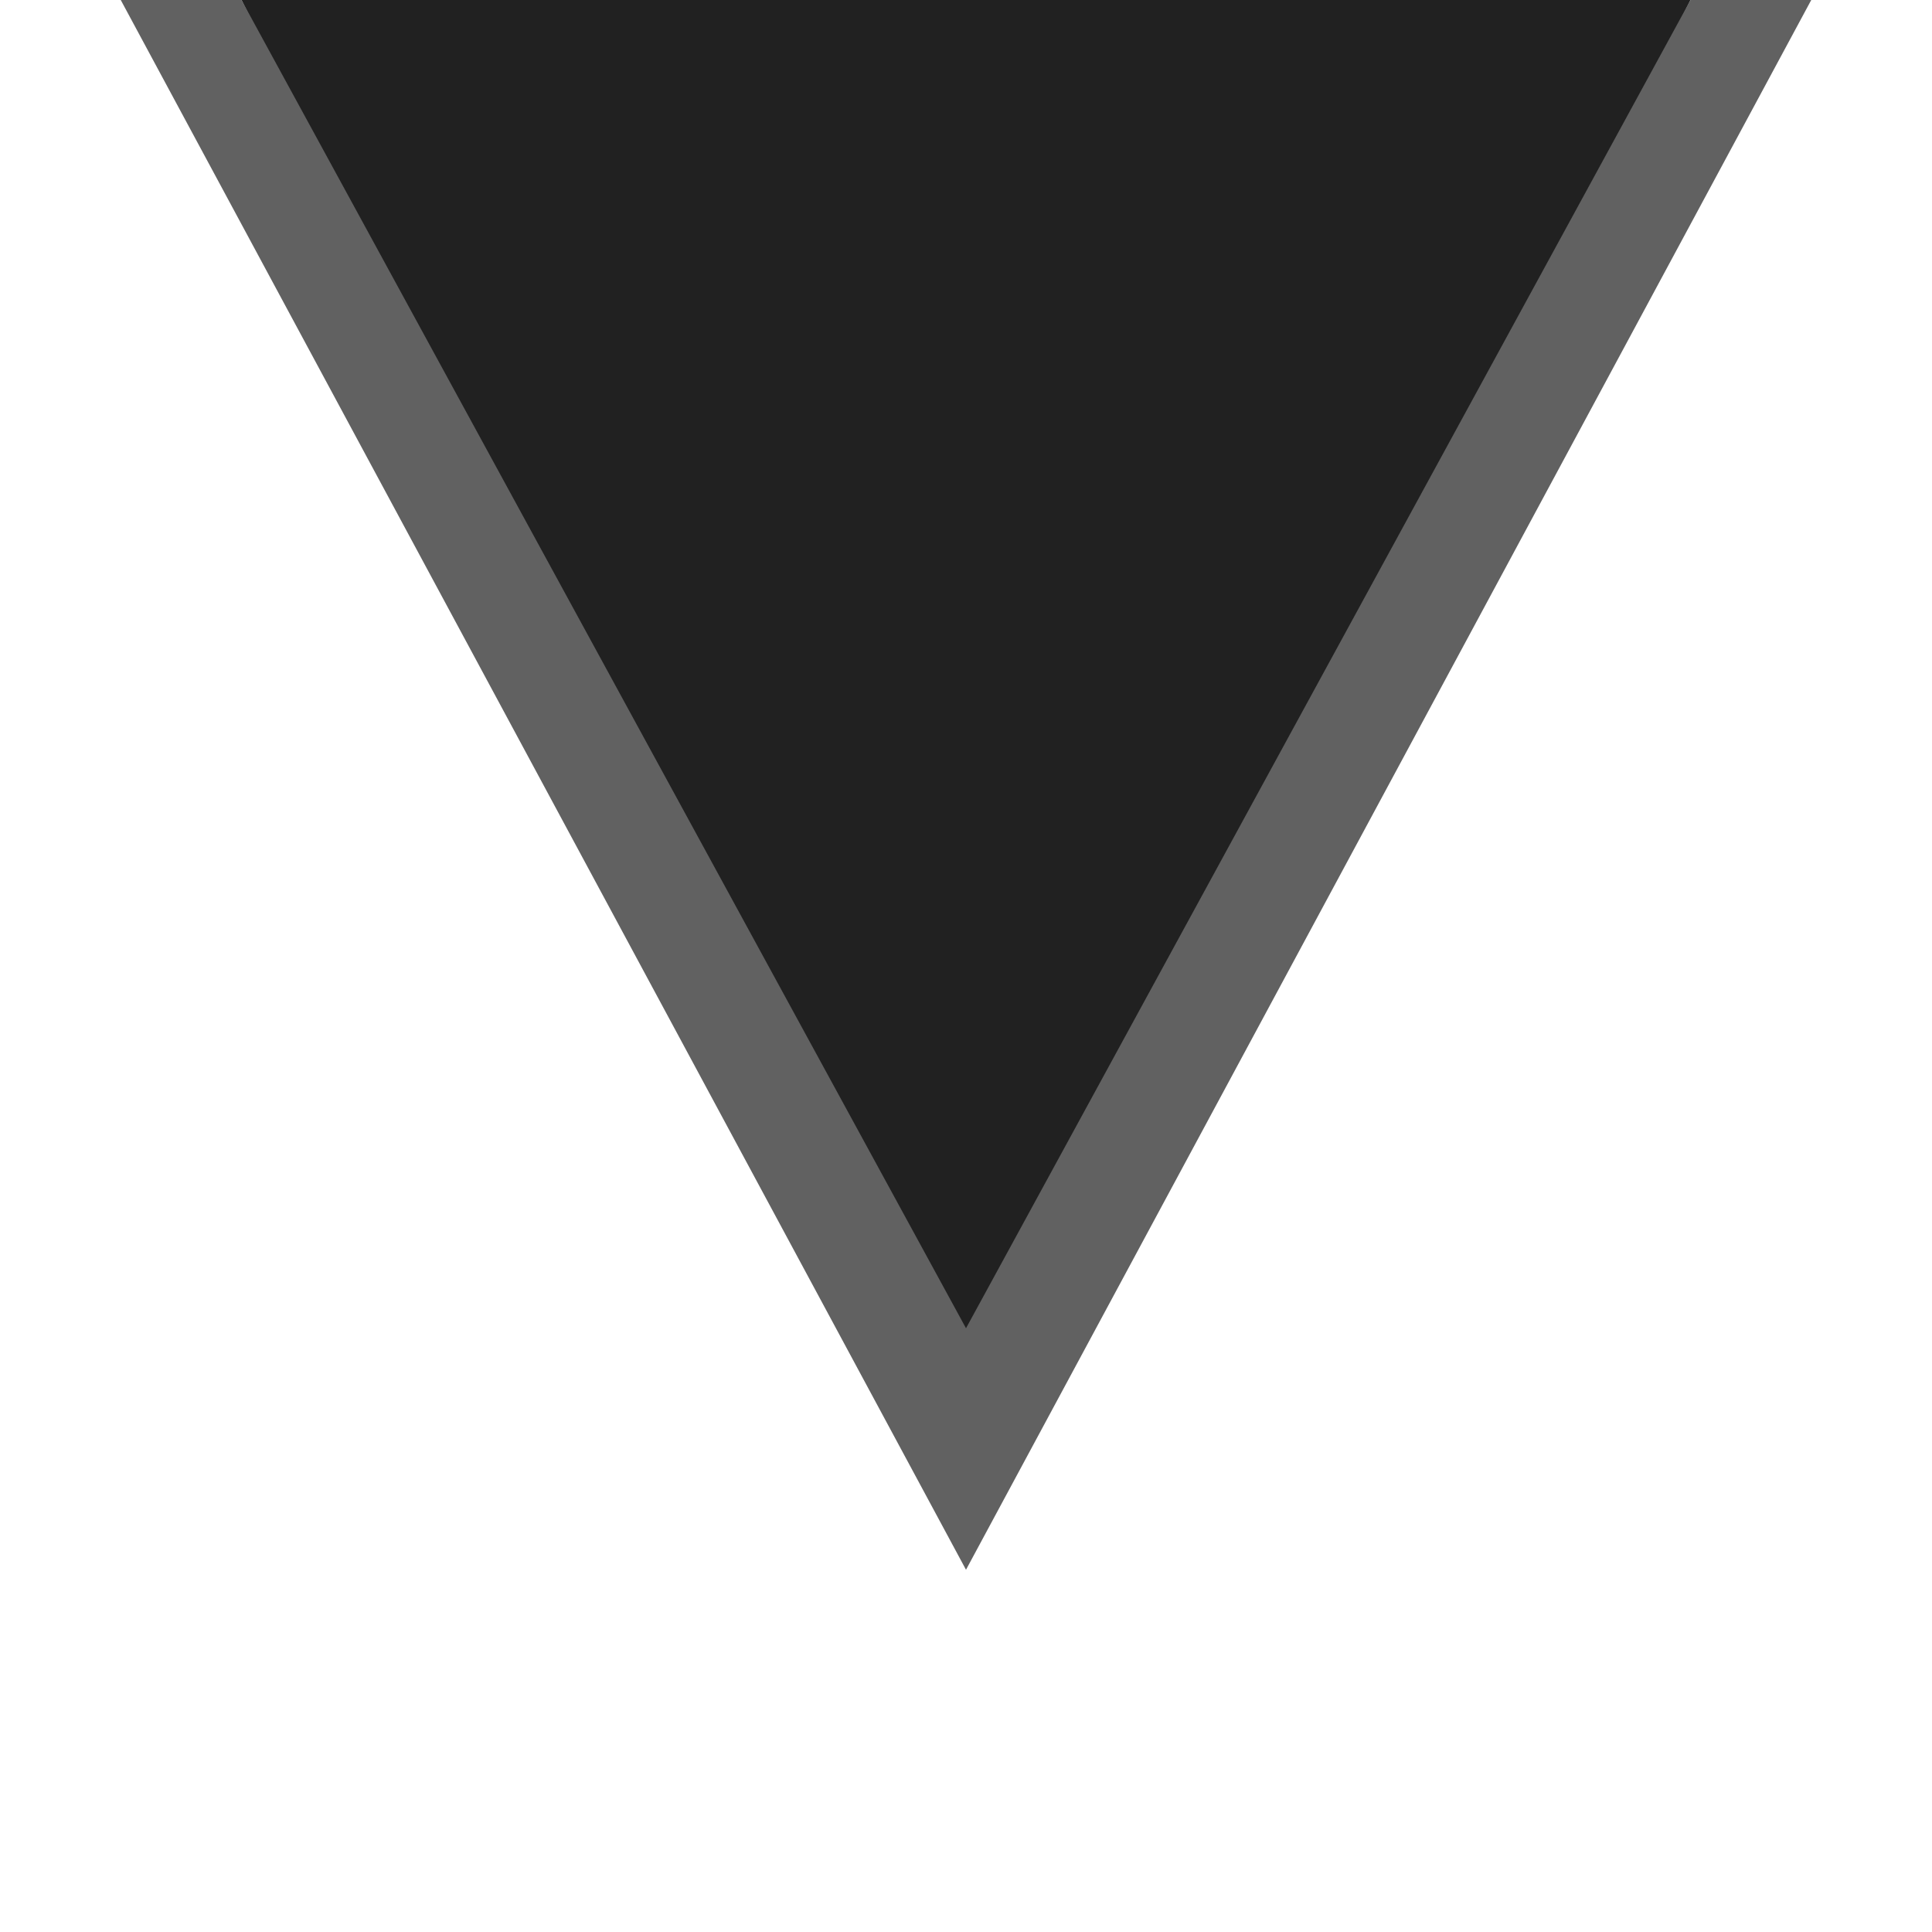 <svg data-name="Layer 1" xmlns="http://www.w3.org/2000/svg" viewBox="0 0 16 16"><defs><style>.cls-1{fill:#212121;}.cls-2{fill:#616161;}</style></defs><polygon class="cls-1" points="14 0 2 0 8 12 14 0"/><polygon class="cls-2" points="1 0 2 0 8 11 14 0 15 0 8 13 1 0"/></svg>